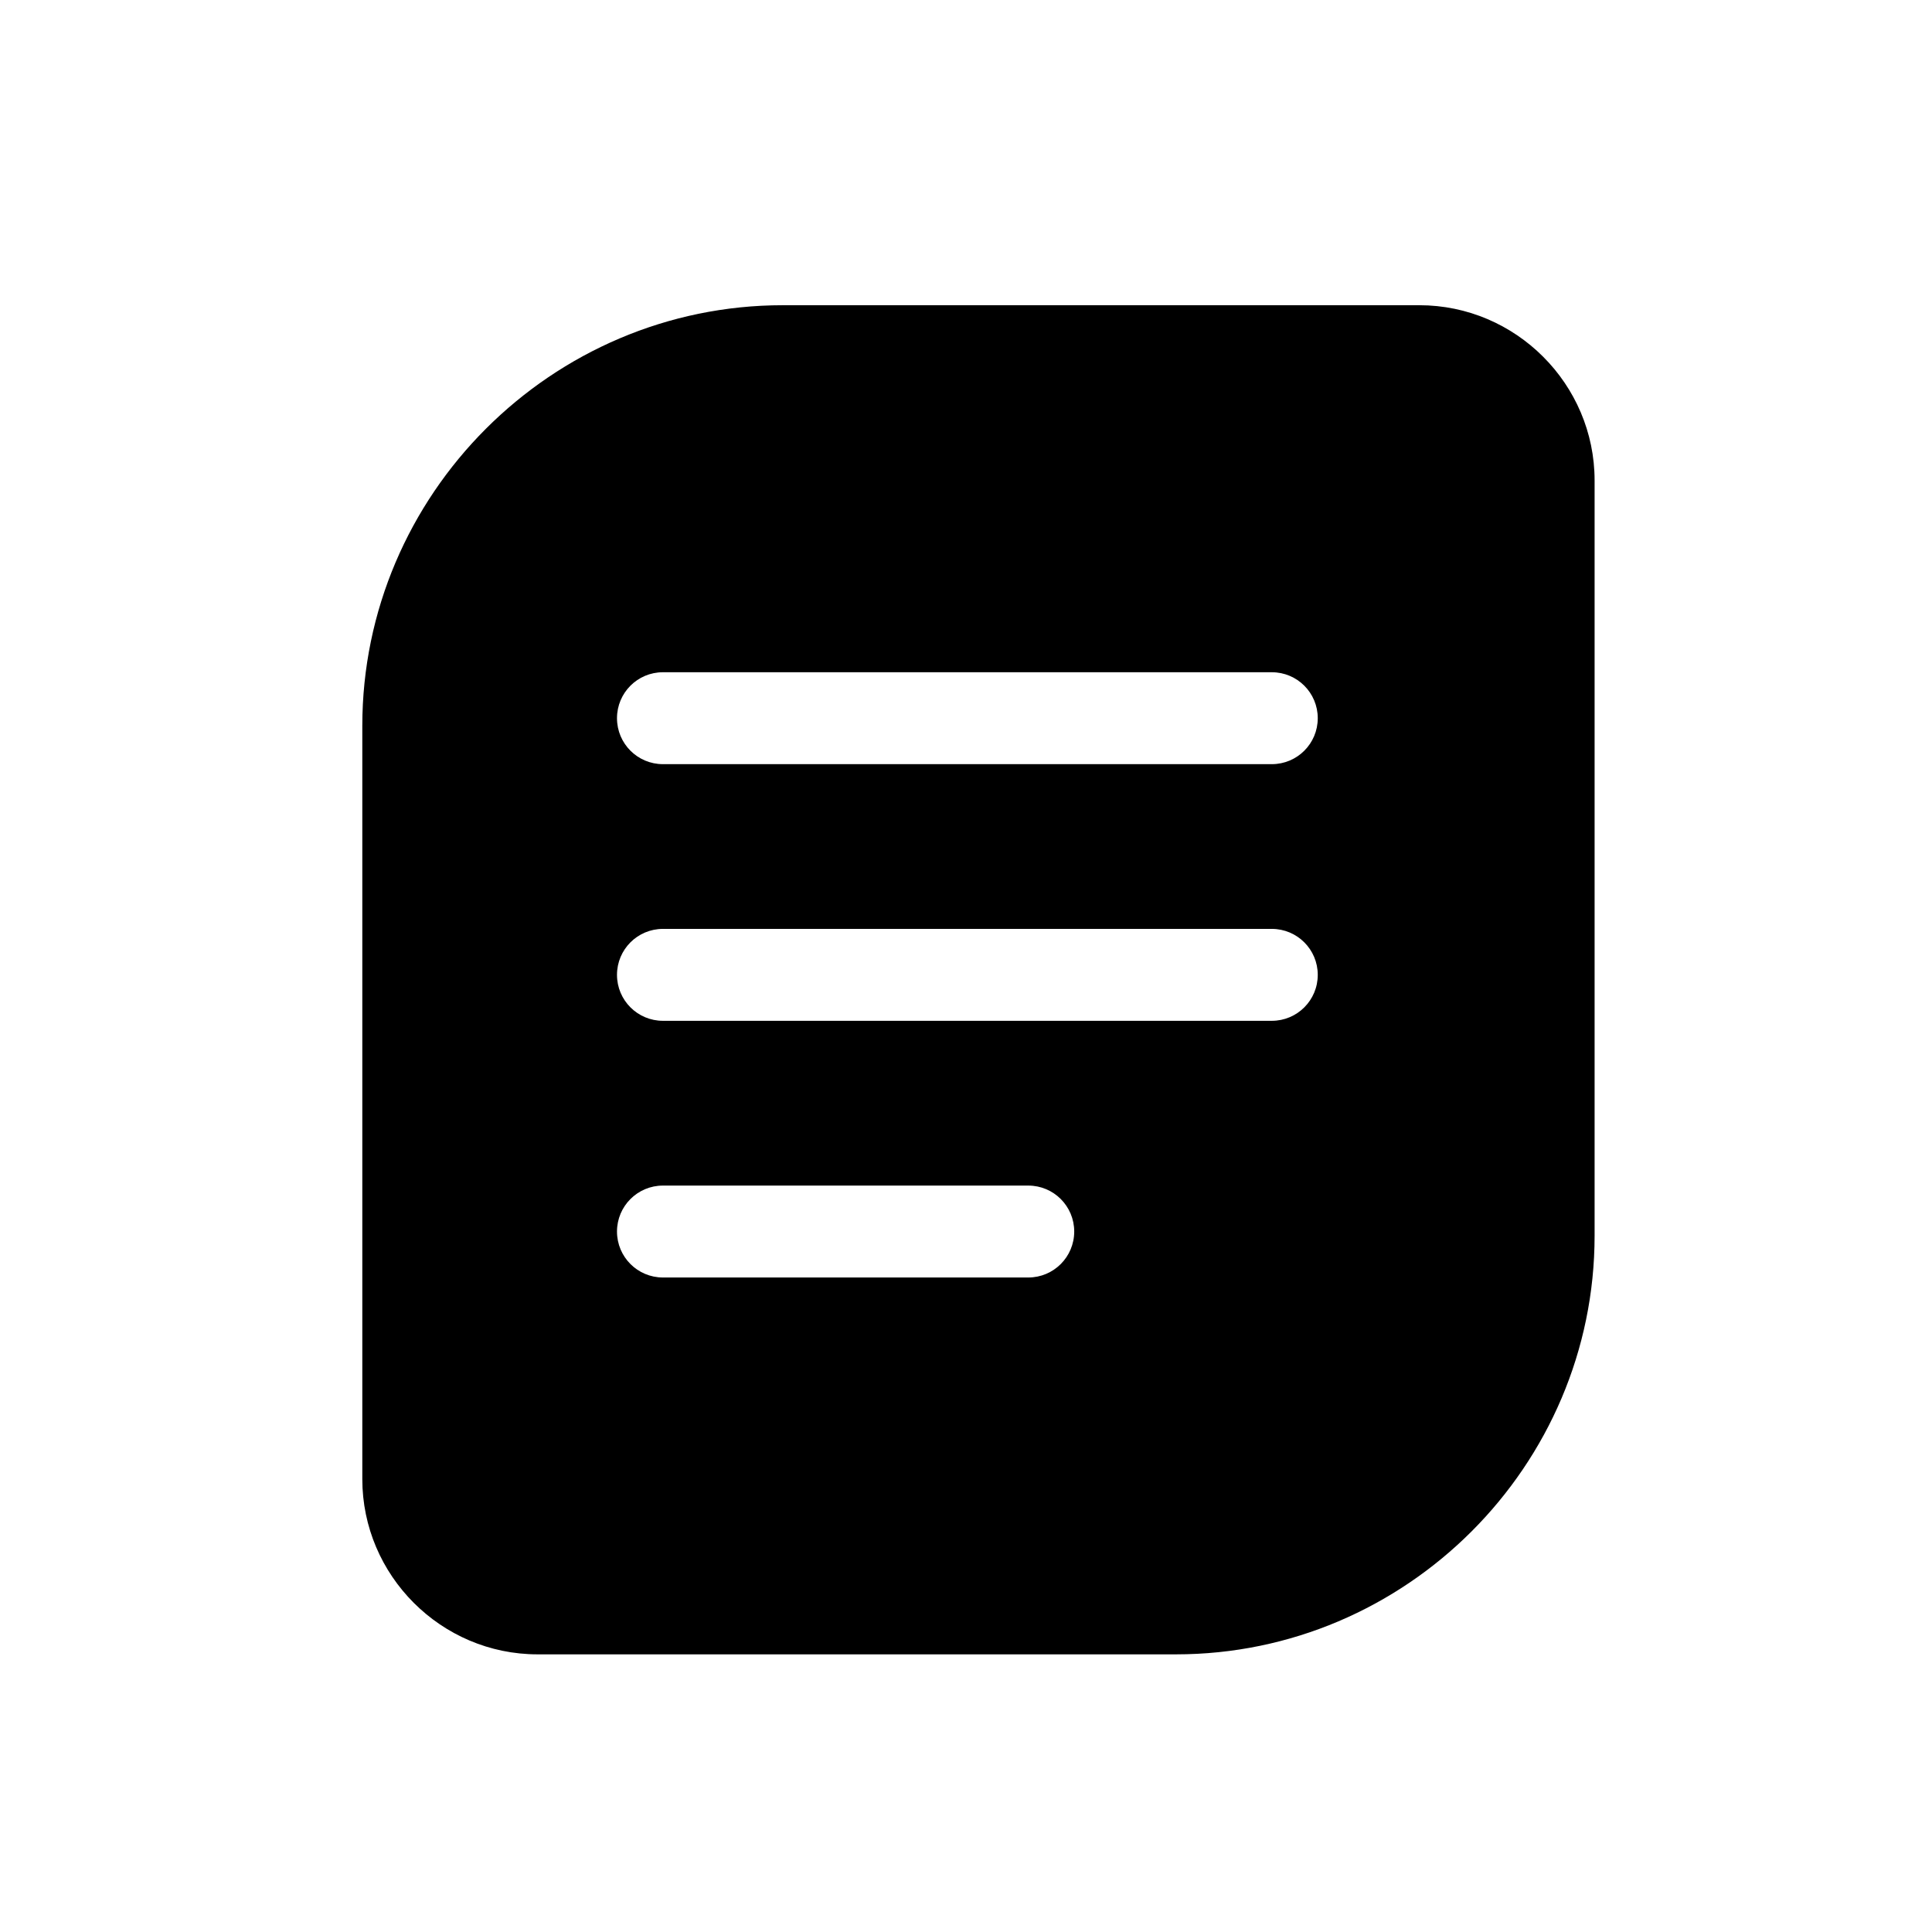 <?xml version="1.0" standalone="no"?><!DOCTYPE svg PUBLIC "-//W3C//DTD SVG 1.1//EN" "http://www.w3.org/Graphics/SVG/1.1/DTD/svg11.dtd"><svg t="1555556192419" class="icon" style="" viewBox="0 0 1024 1024" version="1.1" xmlns="http://www.w3.org/2000/svg" p-id="770" xmlns:xlink="http://www.w3.org/1999/xlink" width="200" height="200"><defs><style type="text/css"></style></defs><path d="M752.28 161.77h-337.3c-122.62 0-222.95 100.33-222.95 222.95v399.22c0 51.09 41.8 92.9 92.9 92.9h338.34c122.05 0 221.9-99.86 221.9-221.9V254.67c0.01-51.1-41.8-92.9-92.89-92.9zM545 677.1H351.38c-13.46 0-24.36-10.89-24.36-24.36 0-13.46 10.89-24.36 24.36-24.36H545c13.46 0 24.36 10.89 24.36 24.36-0.01 13.47-10.9 24.36-24.36 24.36z m129.08-136.05h-322.7c-13.46 0-24.36-10.89-24.36-24.36 0-13.46 10.89-24.36 24.36-24.36h322.7c13.46 0 24.36 10.89 24.36 24.36 0 13.46-10.89 24.36-24.36 24.36z m0-136.03h-322.7c-13.46 0-24.36-10.89-24.36-24.36s10.89-24.36 24.36-24.36h322.7c13.46 0 24.36 10.89 24.36 24.36s-10.89 24.36-24.36 24.36z" p-id="771"></path></svg>